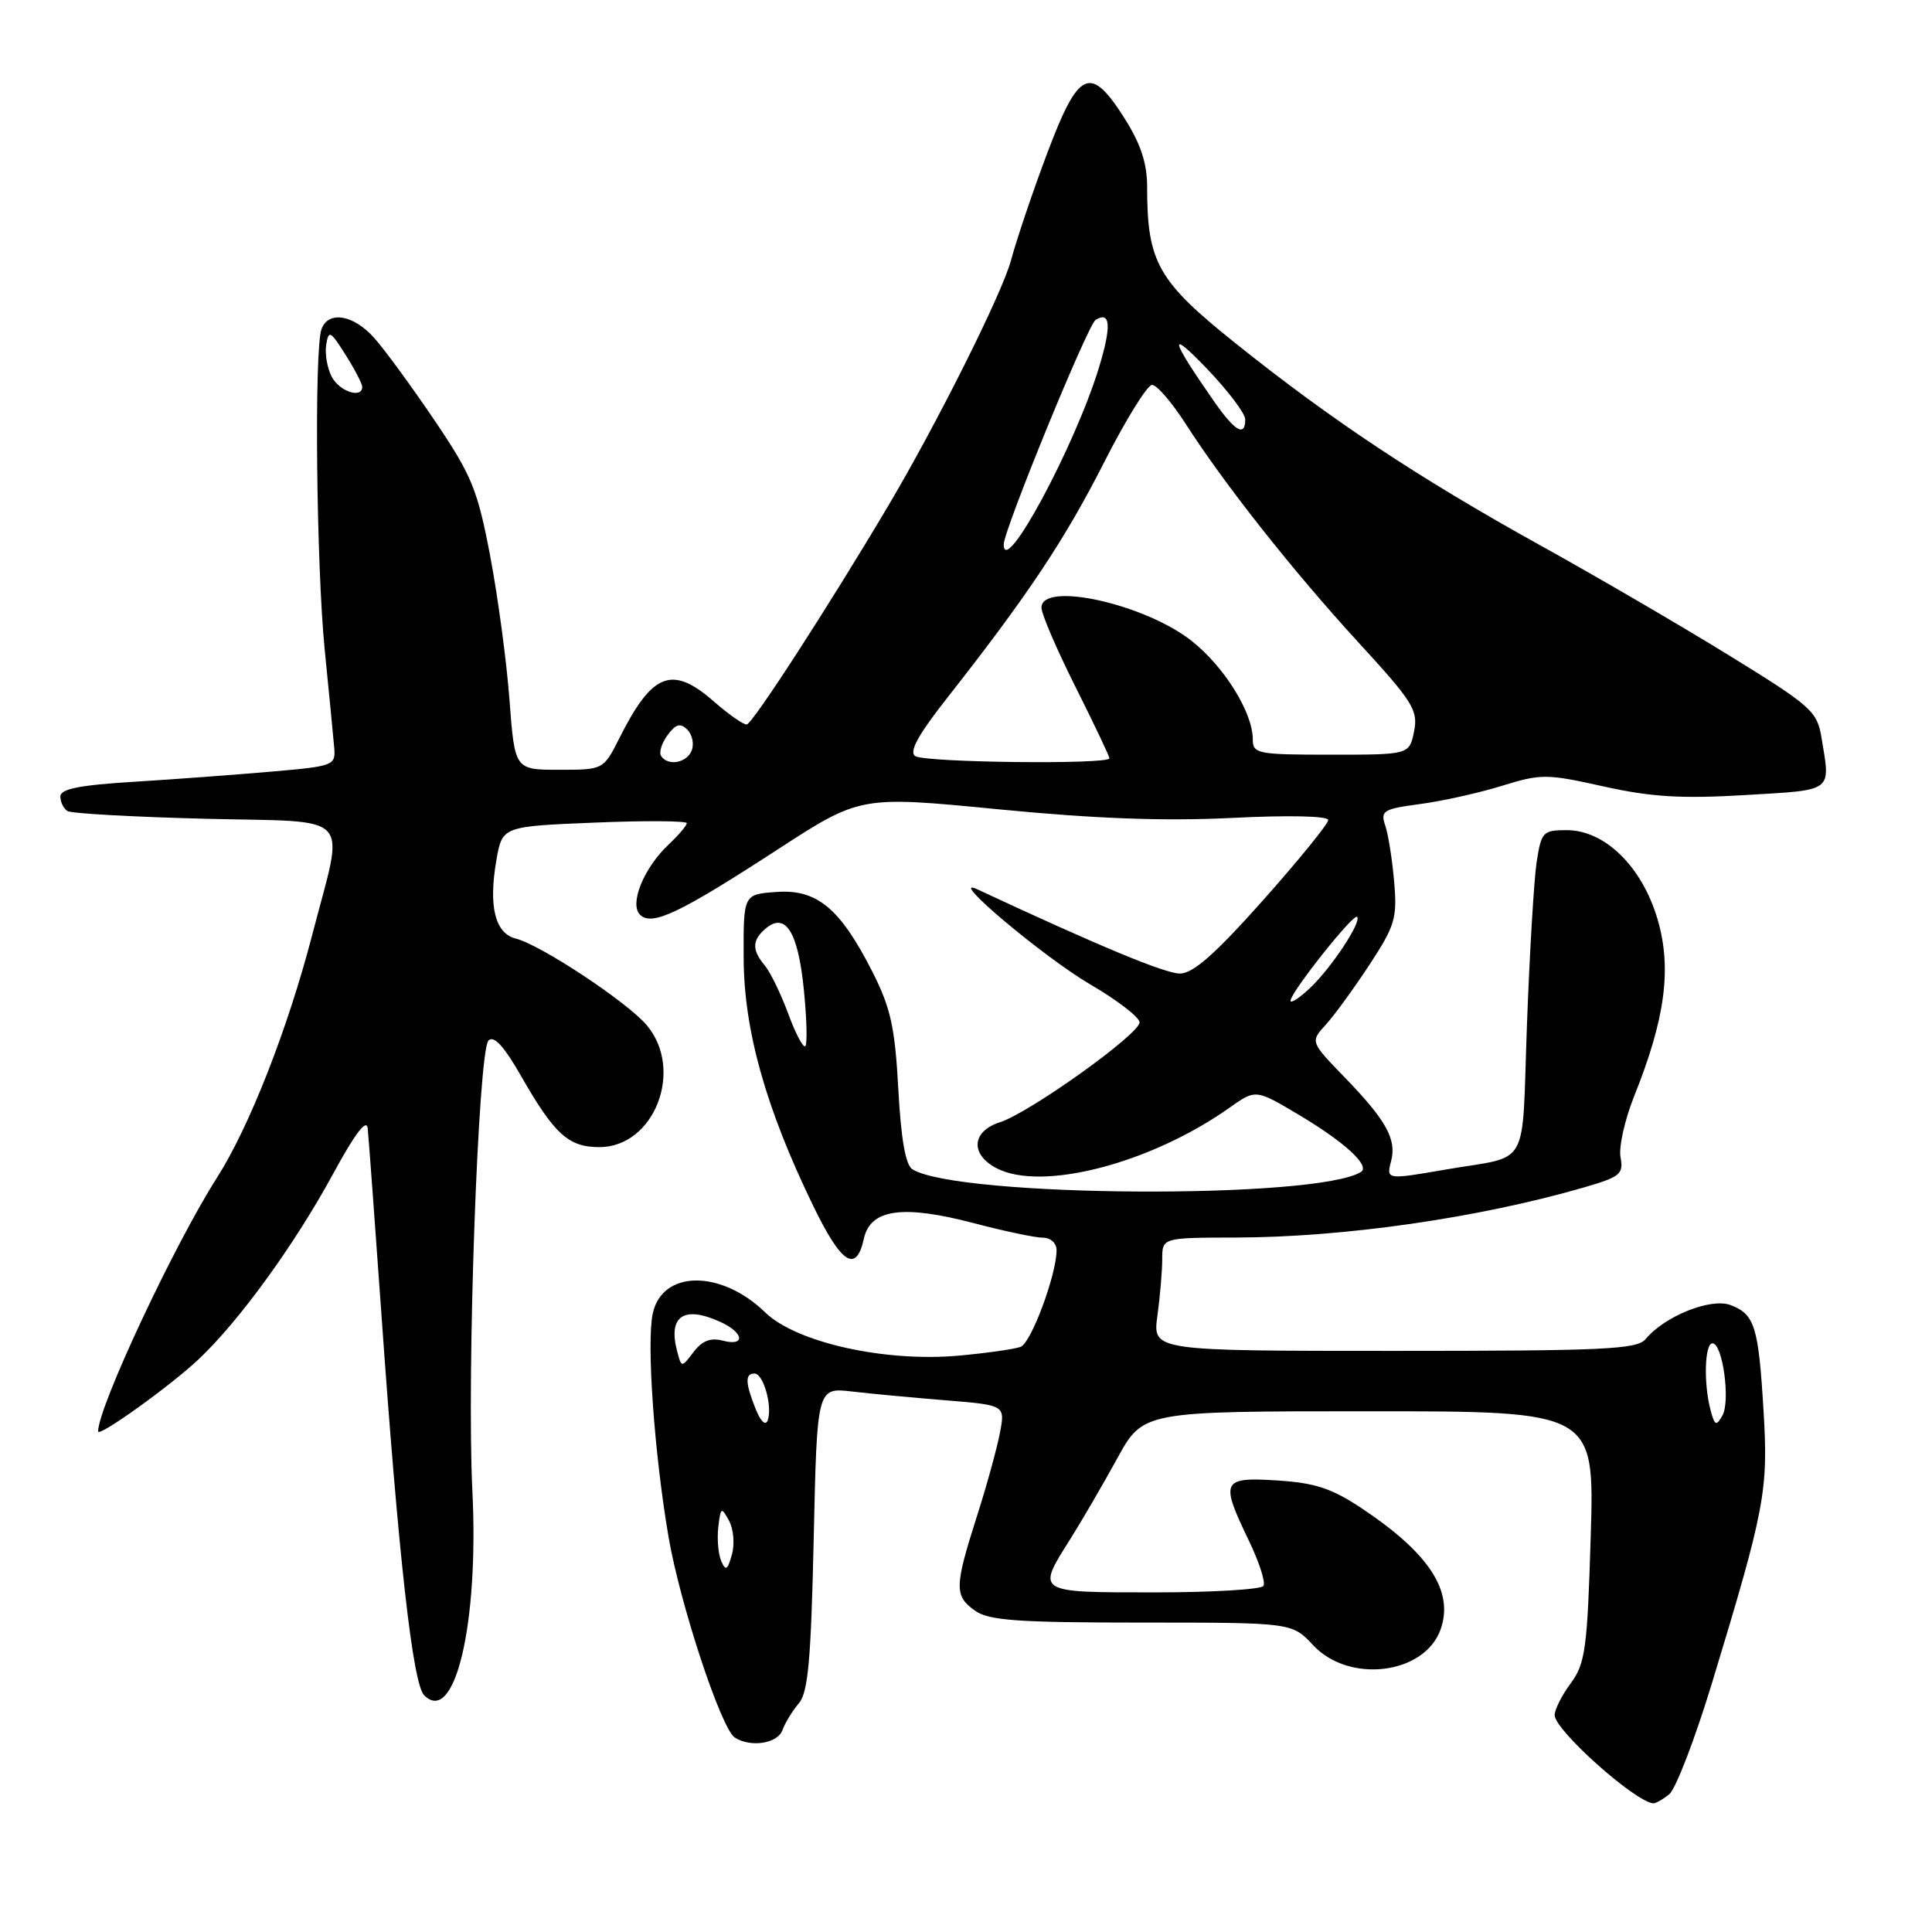 <?xml version="1.0" encoding="UTF-8" standalone="no"?>
<!DOCTYPE svg PUBLIC "-//W3C//DTD SVG 1.1//EN" "http://www.w3.org/Graphics/SVG/1.1/DTD/svg11.dtd" >
<svg xmlns="http://www.w3.org/2000/svg" xmlns:xlink="http://www.w3.org/1999/xlink" version="1.1" viewBox="0 0 256 256">
 <g >
 <path fill="currentColor"
d=" M 221.18 237.75 C 222.04 237.06 224.59 230.43 226.85 223.00 C 233.87 199.91 234.32 197.52 233.68 186.98 C 233.01 175.73 232.51 174.15 229.31 172.93 C 226.71 171.94 220.59 174.38 218.06 177.43 C 216.92 178.80 212.64 179.00 184.74 179.00 C 152.73 179.00 152.73 179.00 153.36 174.36 C 153.71 171.81 154.00 168.43 154.00 166.86 C 154.00 164.00 154.00 164.00 163.75 163.98 C 178.05 163.95 195.89 161.39 209.85 157.35 C 214.68 155.95 215.15 155.57 214.73 153.36 C 214.47 152.02 215.29 148.35 216.55 145.21 C 220.65 134.99 221.54 128.34 219.65 121.86 C 217.61 114.86 212.67 110.00 207.60 110.00 C 204.44 110.00 204.23 110.23 203.61 114.25 C 203.26 116.59 202.68 126.27 202.33 135.77 C 201.61 155.33 202.91 153.01 191.57 154.97 C 183.70 156.33 183.68 156.33 184.33 153.84 C 185.08 150.97 183.69 148.45 178.19 142.77 C 173.61 138.04 173.61 138.04 175.68 135.77 C 176.82 134.52 179.42 130.94 181.47 127.82 C 184.86 122.65 185.15 121.65 184.73 116.82 C 184.48 113.89 183.95 110.54 183.55 109.38 C 182.89 107.43 183.29 107.19 188.17 106.54 C 191.10 106.15 195.97 105.07 199.00 104.13 C 204.20 102.52 204.92 102.52 212.50 104.21 C 218.79 105.61 222.80 105.85 231.25 105.35 C 243.05 104.65 242.56 105.02 241.36 97.75 C 240.78 94.24 240.03 93.57 229.12 86.85 C 222.73 82.91 211.44 76.33 204.04 72.23 C 187.92 63.29 176.54 55.75 163.73 45.50 C 153.40 37.24 152.00 34.77 152.00 24.75 C 152.00 21.63 151.15 19.06 149.02 15.70 C 144.48 8.53 142.94 9.22 138.78 20.25 C 136.86 25.34 134.70 31.75 133.96 34.50 C 132.81 38.83 124.16 56.12 117.71 67.00 C 109.78 80.37 99.66 96.00 98.94 96.00 C 98.46 96.00 96.53 94.65 94.65 93.00 C 89.08 88.10 86.45 89.10 82.10 97.75 C 79.96 102.00 79.96 102.00 74.09 102.00 C 68.21 102.00 68.21 102.00 67.51 92.75 C 67.13 87.66 65.98 79.08 64.95 73.67 C 63.27 64.83 62.52 63.02 57.56 55.67 C 54.52 51.18 50.92 46.26 49.56 44.75 C 46.83 41.70 43.54 41.15 42.61 43.58 C 41.62 46.14 41.91 74.91 43.03 86.14 C 43.60 91.84 44.16 97.62 44.28 99.00 C 44.49 101.44 44.28 101.52 36.00 102.24 C 31.32 102.65 23.11 103.26 17.75 103.59 C 10.54 104.03 8.00 104.54 8.00 105.53 C 8.00 106.28 8.42 107.14 8.94 107.47 C 9.46 107.79 17.68 108.25 27.19 108.49 C 47.19 108.99 45.66 107.34 41.38 123.84 C 38.16 136.26 33.03 149.35 28.75 156.05 C 23.09 164.91 13.00 186.45 13.00 189.67 C 13.00 190.51 22.58 183.64 26.32 180.11 C 31.72 175.02 39.07 164.87 44.16 155.50 C 47.02 150.22 48.58 148.18 48.72 149.50 C 48.84 150.60 49.65 161.62 50.53 174.00 C 52.80 206.27 54.69 223.11 56.20 224.63 C 60.27 228.70 63.47 215.15 62.59 197.50 C 61.83 182.03 63.36 139.24 64.73 137.87 C 65.44 137.16 66.79 138.63 69.05 142.59 C 73.47 150.31 75.33 152.00 79.41 152.00 C 86.70 152.00 90.68 141.79 85.71 135.86 C 83.16 132.81 71.66 125.20 68.35 124.37 C 65.60 123.68 64.71 120.11 65.77 114.00 C 66.55 109.50 66.55 109.50 78.78 109.00 C 85.50 108.72 91.00 108.76 91.00 109.08 C 91.00 109.39 89.91 110.67 88.58 111.92 C 85.31 115.00 83.37 119.77 84.80 121.20 C 86.36 122.76 89.98 121.05 102.95 112.62 C 113.98 105.45 113.98 105.45 132.24 107.23 C 145.17 108.49 154.22 108.82 163.25 108.38 C 170.74 108.00 176.00 108.12 176.00 108.66 C 176.00 109.16 172.11 113.94 167.36 119.29 C 160.99 126.44 158.09 129.00 156.33 129.00 C 154.38 129.00 145.64 125.37 129.50 117.84 C 125.28 115.87 138.33 126.86 144.50 130.46 C 148.08 132.55 151.00 134.81 151.00 135.47 C 151.00 137.02 136.44 147.44 132.50 148.70 C 128.77 149.90 128.52 152.92 132.00 154.77 C 137.96 157.94 152.48 154.18 162.94 146.76 C 166.39 144.32 166.39 144.32 172.09 147.71 C 178.23 151.37 181.62 154.50 180.32 155.30 C 174.40 158.95 126.92 158.66 120.90 154.94 C 119.99 154.37 119.39 150.96 119.03 144.30 C 118.59 136.12 118.02 133.56 115.62 128.81 C 111.33 120.36 108.27 117.80 102.88 118.19 C 98.50 118.50 98.50 118.50 98.54 127.00 C 98.58 136.53 101.47 146.83 107.74 159.75 C 111.49 167.49 113.45 168.76 114.47 164.12 C 115.34 160.20 119.61 159.60 129.06 162.08 C 133.08 163.14 137.18 164.00 138.18 164.00 C 139.21 164.00 140.00 164.72 140.00 165.66 C 140.00 168.89 136.64 177.92 135.25 178.46 C 134.47 178.76 130.83 179.28 127.15 179.62 C 117.34 180.53 105.53 177.91 101.39 173.90 C 95.53 168.21 87.76 168.28 86.50 174.02 C 85.65 177.85 86.69 192.55 88.58 203.62 C 90.10 212.53 95.56 229.07 97.36 230.23 C 99.46 231.59 103.05 231.03 103.68 229.25 C 104.02 228.29 105.00 226.70 105.84 225.71 C 107.08 224.27 107.46 220.01 107.82 203.89 C 108.26 183.85 108.26 183.85 112.88 184.38 C 115.42 184.68 121.03 185.20 125.34 185.55 C 133.19 186.19 133.19 186.19 132.50 189.84 C 132.12 191.85 130.74 196.88 129.42 201.00 C 126.46 210.28 126.44 211.49 129.22 213.44 C 131.05 214.73 134.95 215.00 151.32 215.00 C 171.20 215.00 171.20 215.00 174.00 218.00 C 178.79 223.13 188.81 221.87 190.90 215.87 C 192.65 210.85 189.38 205.83 180.50 199.90 C 176.48 197.22 174.28 196.49 169.25 196.17 C 161.89 195.70 161.65 196.20 165.48 204.14 C 166.84 206.96 167.71 209.66 167.42 210.14 C 167.12 210.61 160.61 211.00 152.94 211.00 C 137.22 211.00 137.31 211.06 141.81 203.95 C 143.35 201.50 146.15 196.69 148.04 193.25 C 151.46 187.00 151.46 187.00 181.37 187.00 C 211.28 187.00 211.28 187.00 210.78 203.57 C 210.33 218.47 210.06 220.43 208.14 223.03 C 206.96 224.62 206.00 226.52 206.00 227.26 C 206.00 229.24 216.58 238.71 219.06 238.95 C 219.37 238.98 220.32 238.44 221.18 237.75 Z  M 95.56 206.83 C 95.17 205.92 95.00 203.89 95.18 202.33 C 95.49 199.69 95.59 199.64 96.60 201.50 C 97.20 202.60 97.37 204.62 96.98 206.00 C 96.40 208.06 96.15 208.21 95.56 206.83 Z  M 100.12 186.68 C 98.74 183.22 98.71 182.00 99.98 182.00 C 101.16 182.00 102.39 186.39 101.72 188.21 C 101.44 188.97 100.78 188.34 100.12 186.68 Z  M 226.66 186.86 C 225.72 183.34 225.87 178.00 226.91 178.00 C 228.26 178.00 229.31 185.63 228.23 187.56 C 227.41 189.01 227.21 188.92 226.66 186.86 Z  M 89.72 179.03 C 88.50 174.38 90.61 172.95 95.45 175.16 C 98.60 176.59 98.82 178.45 95.75 177.64 C 94.16 177.22 93.03 177.66 91.90 179.15 C 90.30 181.25 90.30 181.25 89.72 179.03 Z  M 104.44 134.31 C 103.46 131.66 102.06 128.79 101.33 127.92 C 99.60 125.87 99.65 124.54 101.50 123.00 C 104.10 120.84 105.75 123.51 106.51 131.10 C 106.90 134.96 106.99 138.34 106.71 138.62 C 106.44 138.90 105.41 136.96 104.44 134.31 Z  M 171.00 132.60 C 171.00 131.51 179.34 121.00 179.82 121.49 C 180.46 122.13 176.39 128.29 173.56 130.94 C 172.15 132.27 171.00 133.01 171.00 132.60 Z  M 87.59 100.15 C 87.30 99.68 87.69 98.44 88.46 97.40 C 89.55 95.93 90.14 95.77 91.07 96.68 C 91.73 97.33 91.99 98.57 91.66 99.43 C 91.02 101.11 88.46 101.56 87.59 100.15 Z  M 121.28 100.19 C 120.41 99.64 121.65 97.38 125.52 92.46 C 136.17 78.91 141.09 71.52 146.27 61.32 C 149.15 55.65 152.02 51.01 152.65 51.00 C 153.28 51.00 155.26 53.29 157.06 56.09 C 162.25 64.18 171.29 75.62 179.96 85.08 C 187.25 93.02 187.93 94.11 187.37 96.91 C 186.75 100.00 186.75 100.00 176.38 100.00 C 166.60 100.00 166.00 99.88 166.00 97.96 C 166.00 94.42 162.23 88.35 157.92 84.94 C 151.72 80.02 138.00 76.98 138.00 80.52 C 138.00 81.36 140.03 86.07 142.50 91.00 C 144.97 95.93 147.00 100.19 147.00 100.48 C 147.00 101.32 122.62 101.05 121.28 100.19 Z  M 133.00 72.13 C 133.00 70.25 144.14 43.03 145.17 42.39 C 147.16 41.16 147.30 43.21 145.60 48.76 C 142.40 59.21 133.00 76.65 133.00 72.13 Z  M 160.90 53.23 C 155.03 44.81 154.72 43.44 159.89 48.82 C 162.70 51.75 165.00 54.78 165.00 55.57 C 165.00 57.94 163.64 57.16 160.90 53.23 Z  M 43.97 49.95 C 43.37 48.82 43.03 46.91 43.22 45.70 C 43.54 43.70 43.77 43.82 45.78 47.00 C 47.00 48.92 47.99 50.84 48.00 51.25 C 48.00 52.86 45.01 51.89 43.97 49.95 Z "/>
</g>
</svg>
